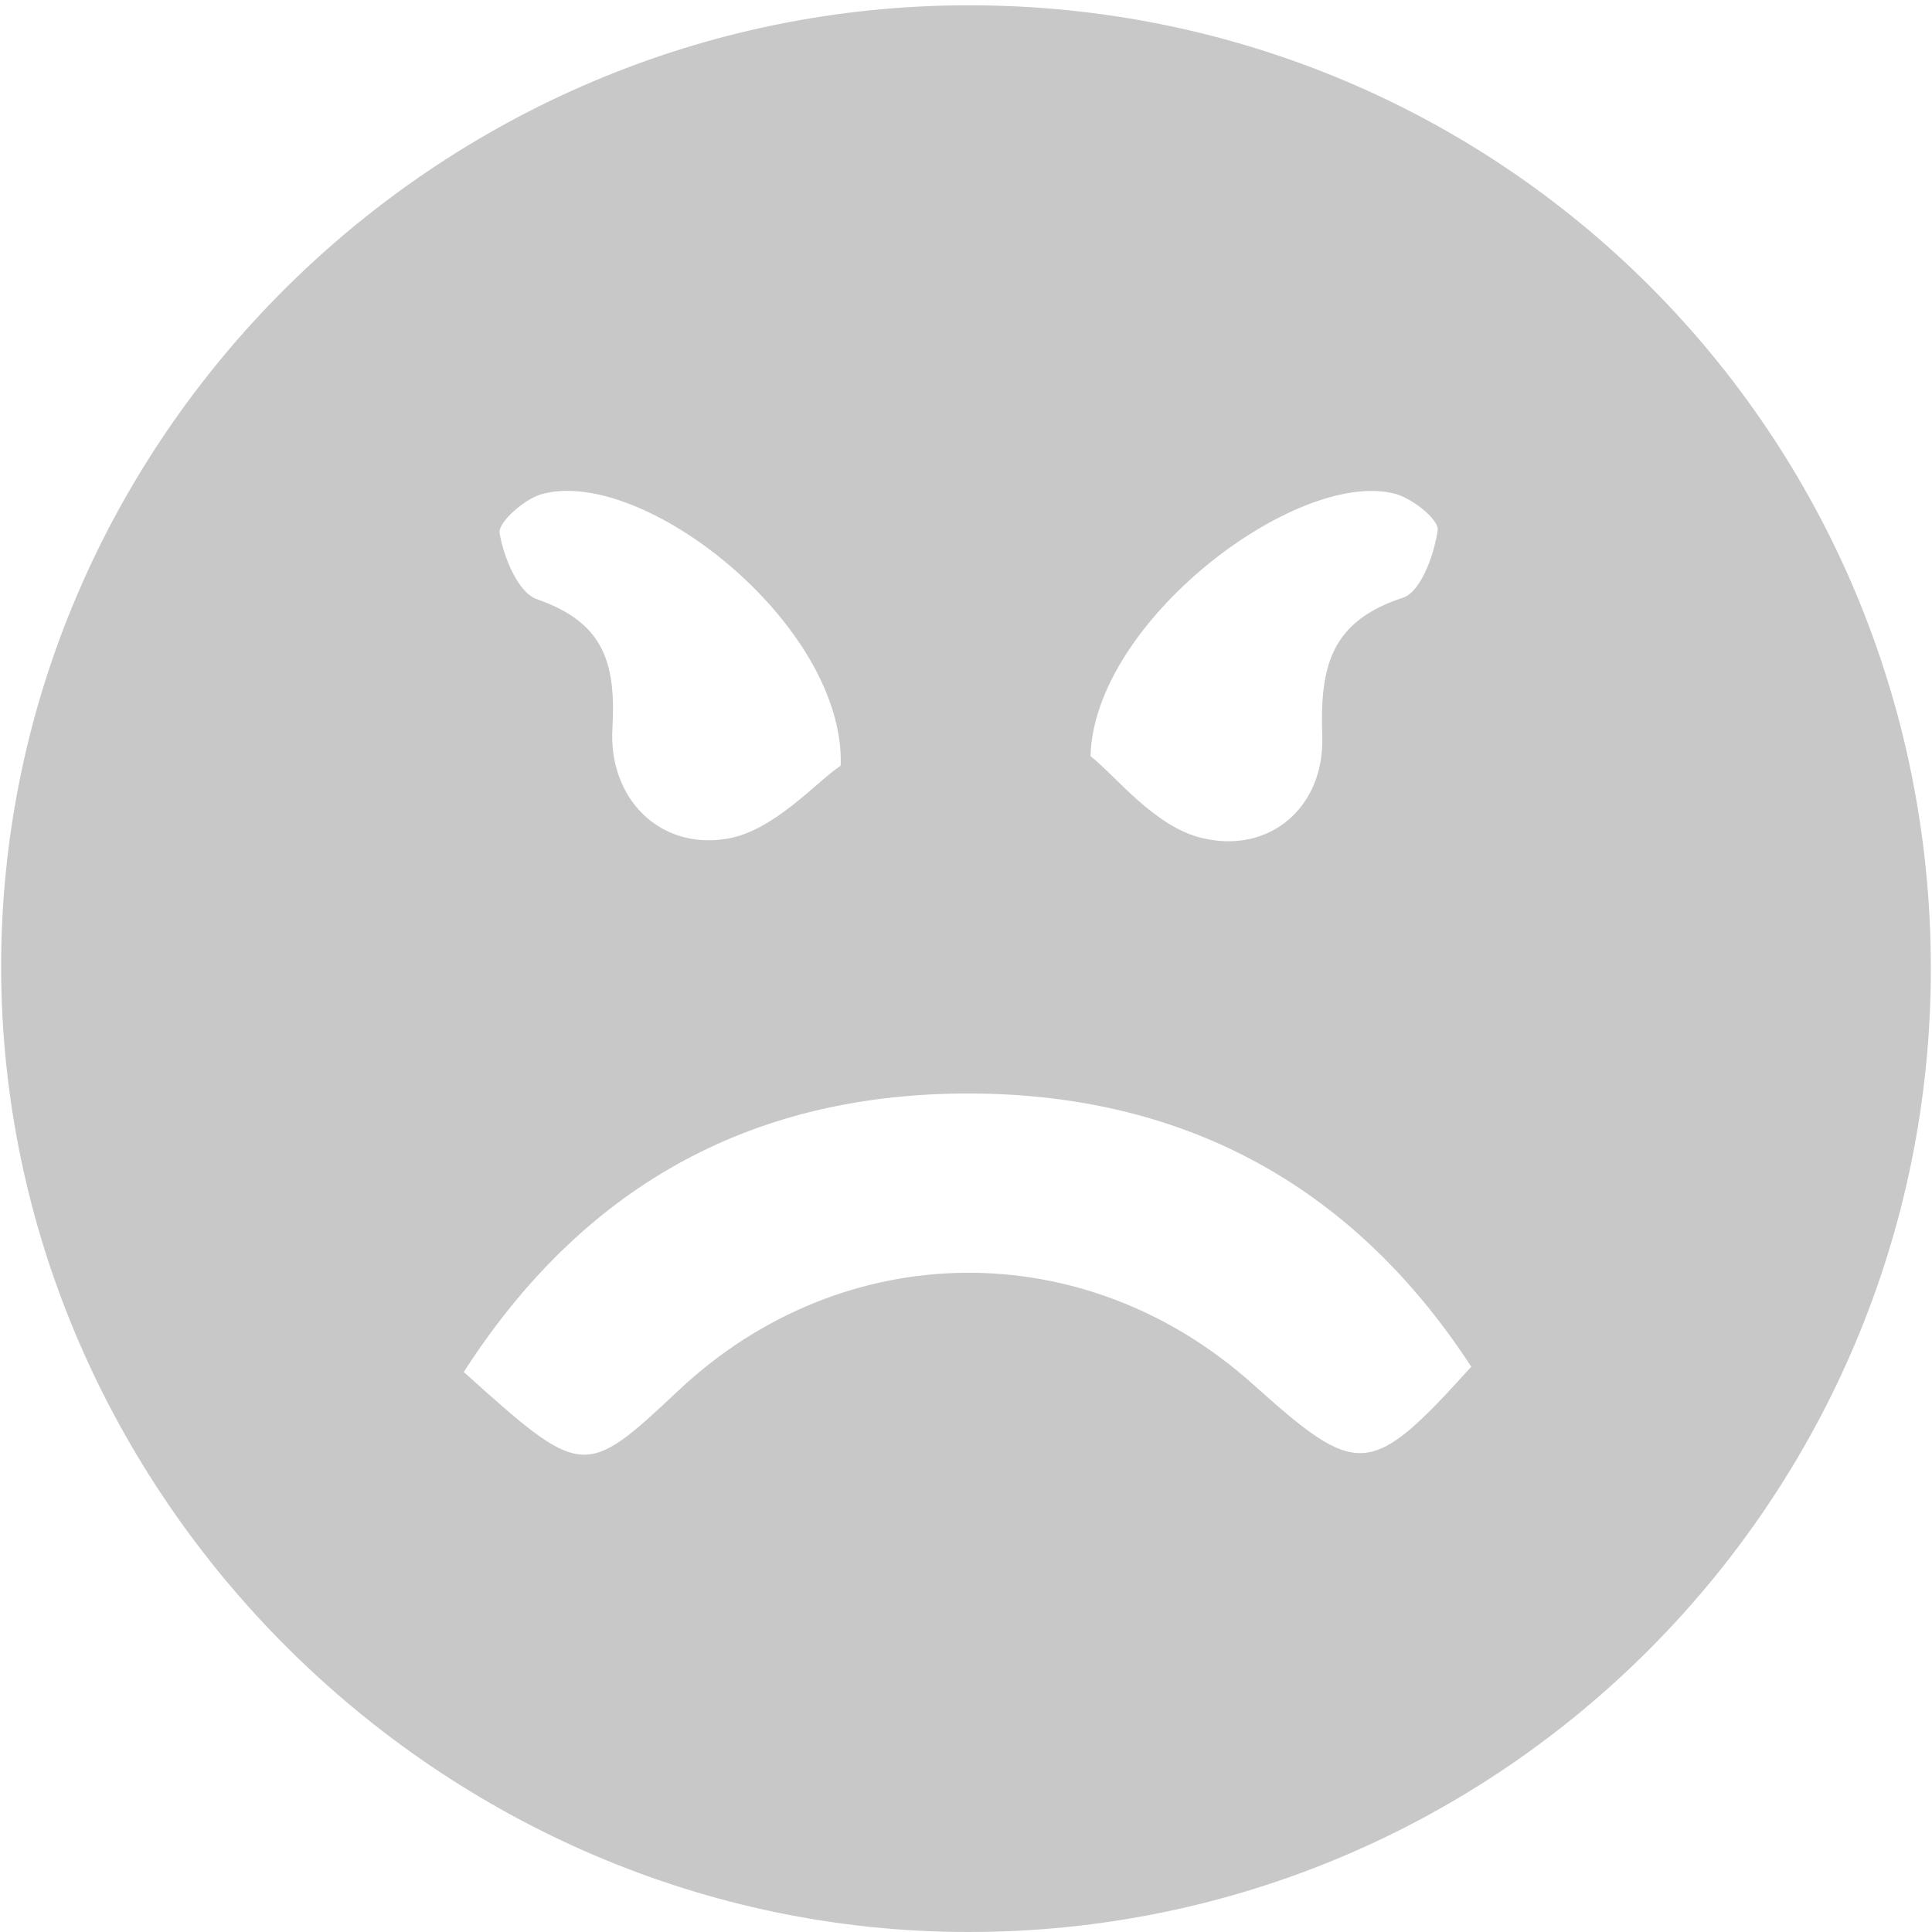 <?xml version="1.0" encoding="utf-8"?>
<!-- Generator: Adobe Illustrator 24.0.2, SVG Export Plug-In . SVG Version: 6.00 Build 0)  -->
<svg version="1.1" id="Capa_1" xmlns="http://www.w3.org/2000/svg" xmlns:xlink="http://www.w3.org/1999/xlink" x="0px" y="0px"
	 viewBox="0 0 512 512" style="enable-background:new 0 0 512 512;" xml:space="preserve">
<style type="text/css">
	.st0{fill:#C8C8C8;}
</style>
<g id="lB8yMe.tif">
	<g>
		<path class="st0" d="M511.7,256.4c0.1,141.1-114.1,255.6-255,255.6C116.7,512,0.5,396.1,0.3,256.4C0.2,116.5,115.7,1.5,256.6,1.4
			C398.1,1.3,511.5,114.8,511.7,256.4z M122.9,363.6c31.5,28.3,31.9,28.4,57,4.8c43.6-40.9,107.6-41.5,152.1-1.6
			c28.1,25.2,31.1,25,57.9-4.6c-31.9-49-77.8-73.1-135.8-72.4C198.3,290.5,154.4,314.6,122.9,363.6z M289,200.4
			c6.7,5.2,16.9,18.7,29.6,21.7c18,4.3,32.5-8.3,31.8-27.1c-0.6-18.4,2.2-30.3,21.4-36.6c4.7-1.5,8.3-11.4,9.2-17.9
			c0.4-2.8-6.9-8.6-11.5-9.7C343.5,124.3,289.9,164.7,289,200.4z M222.8,202.9c1.2-37.3-52.6-79.6-79.4-71.9
			c-4.5,1.3-11.5,7.5-11,10.3c1.1,6.4,4.9,15.8,9.9,17.5c17.5,6.1,21,16.5,20,34.2c-1.1,18.3,12.2,32.2,30.2,29.3
			C205,220.3,216,207.5,222.8,202.9z"/>
	</g>
</g>
</svg>
